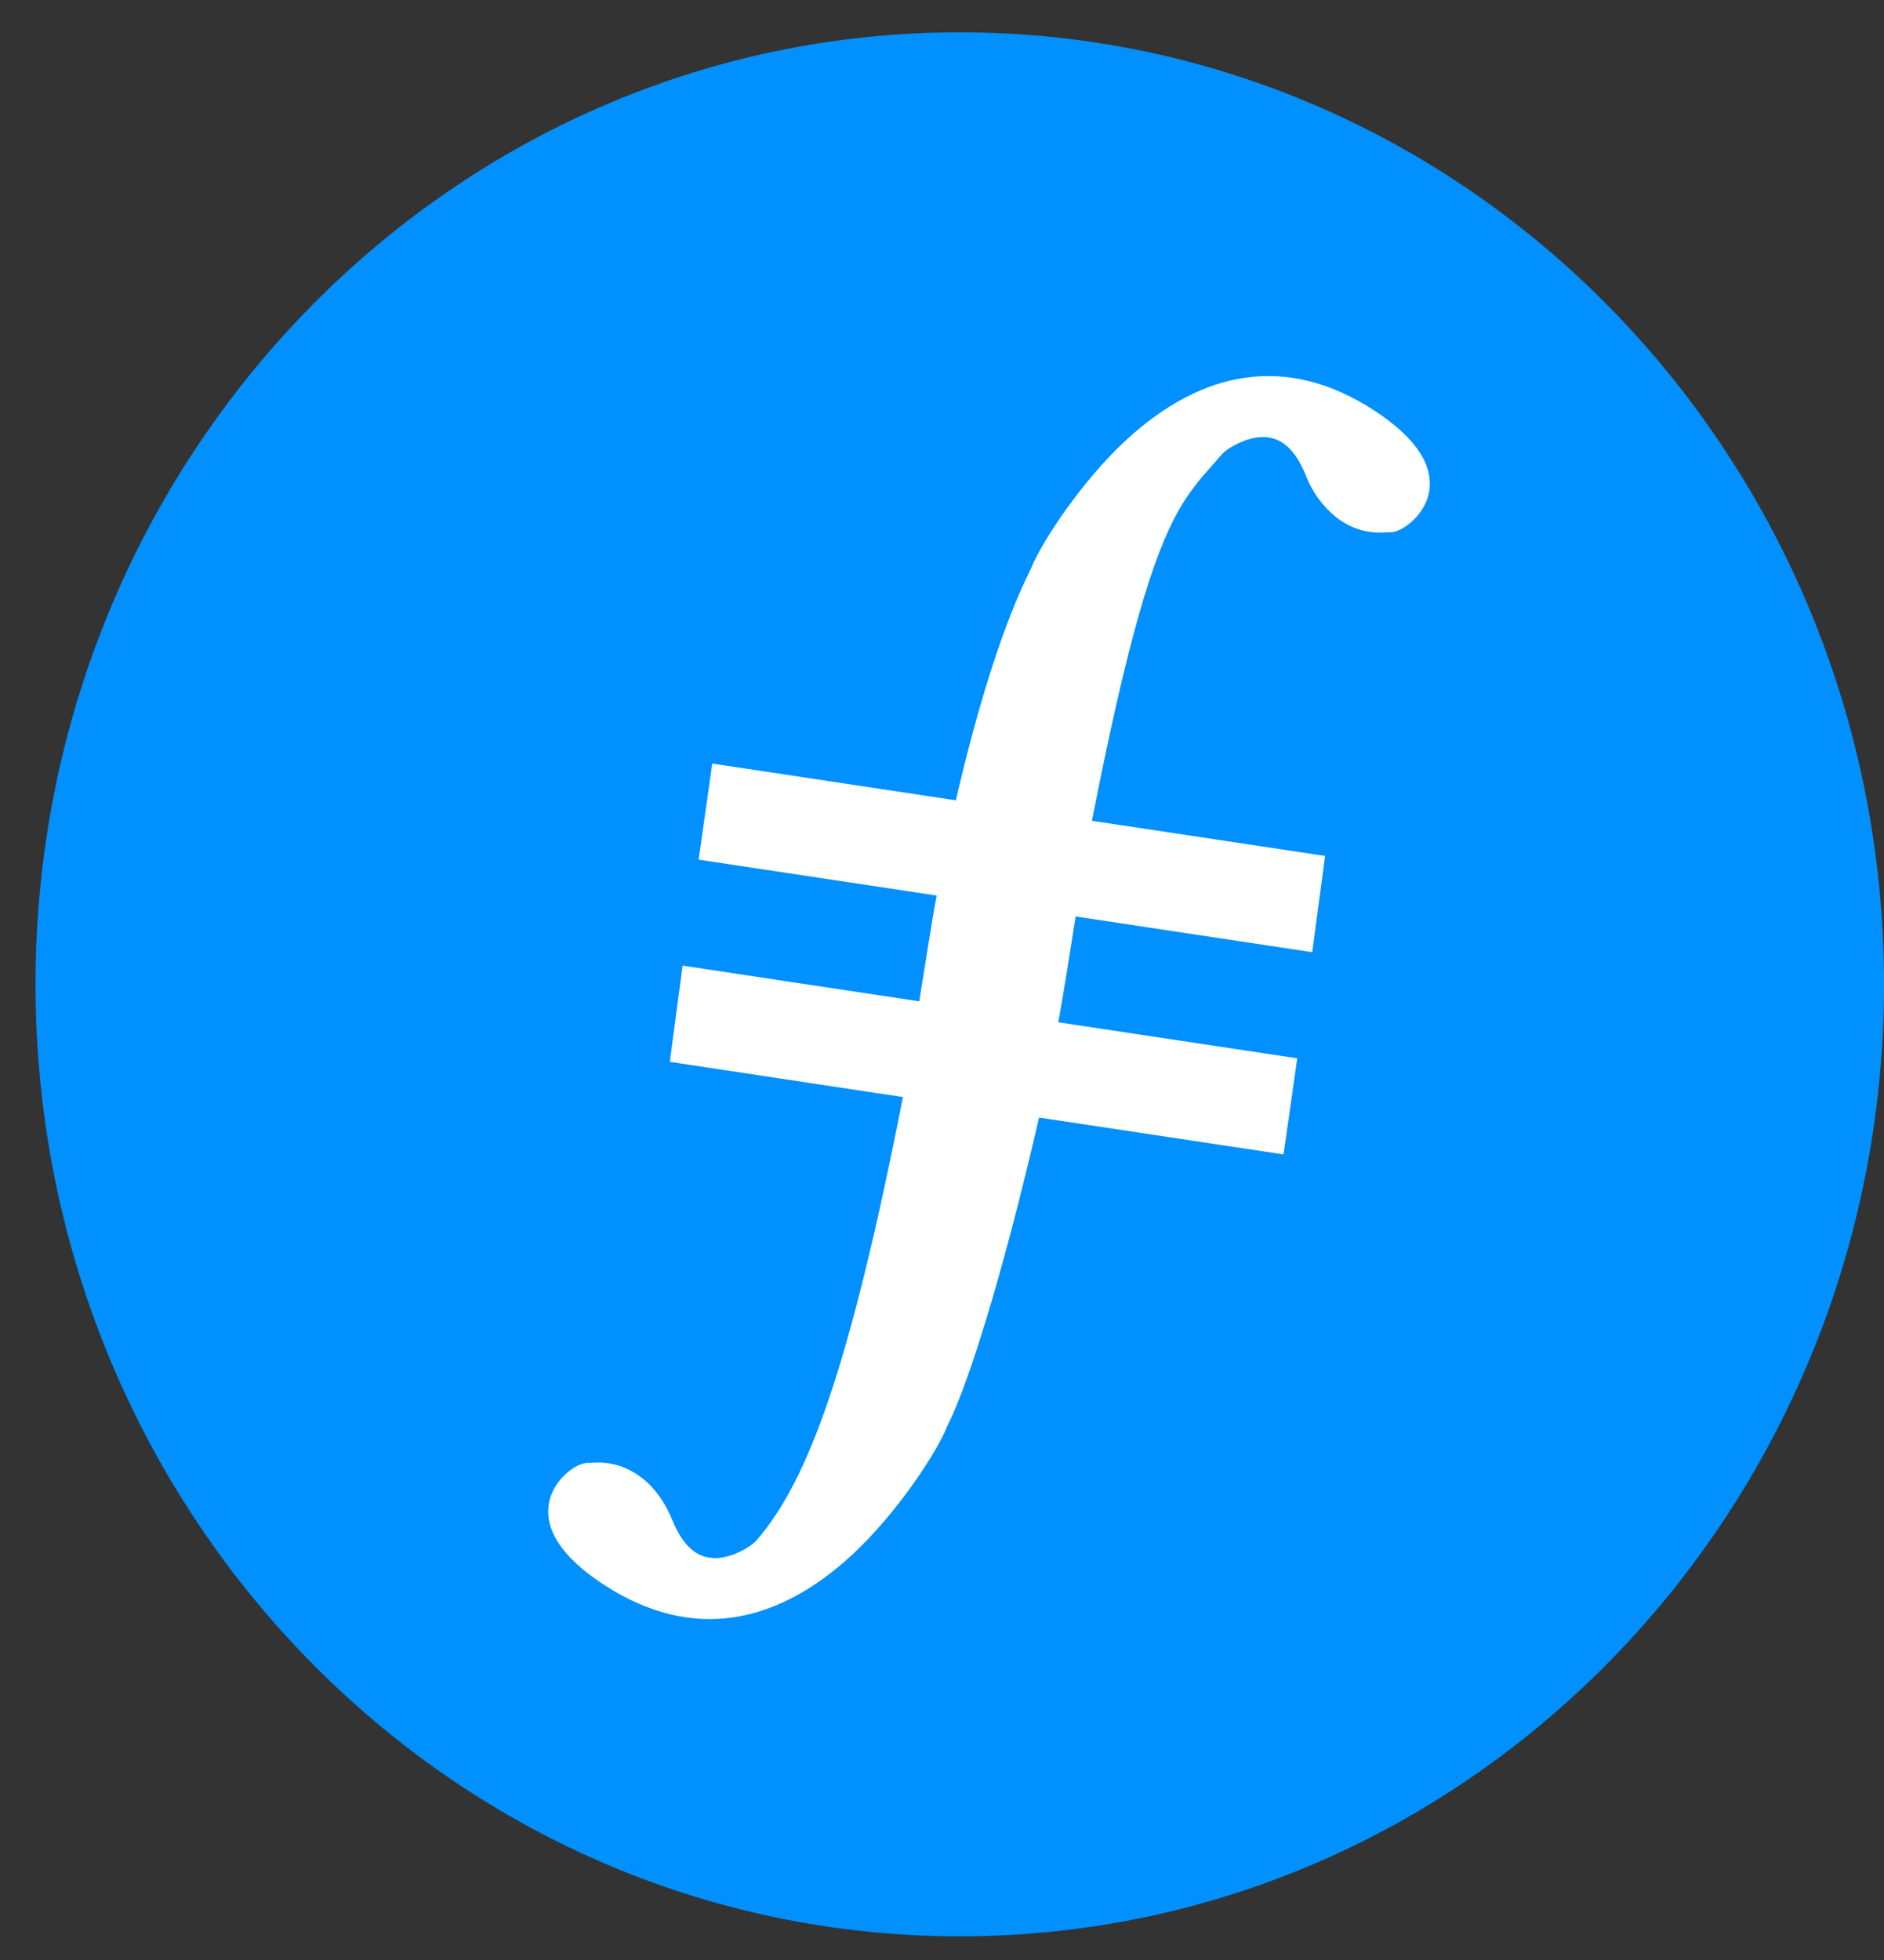 <svg width="50" height="52" viewBox="0 0 50 52" fill="none" xmlns="http://www.w3.org/2000/svg">
<rect x="0" y="0" width="50" height="52" fill="#333333" stroke="none"/>
<g clip-path="url(#clip0)">
<path d="M25.472 51.372C39.019 51.372 50.001 40.064 50.001 26.115C50.001 12.165 39.019 0.857 25.472 0.857C11.925 0.857 0.943 12.165 0.943 26.115C0.943 40.064 11.925 51.372 25.472 51.372Z" fill="#0090FF"/>
<path d="M25.367 21.233C25.938 18.766 26.625 16.548 27.354 15.101C27.623 14.409 28.711 12.753 29.905 11.659C31.894 9.836 34.124 9.374 36.447 10.875L36.243 11.208L36.447 10.875C37.632 11.64 38.107 12.428 37.899 13.17C37.745 13.723 37.158 14.165 36.844 14.119C36.384 14.166 35.921 14.071 35.479 13.737C35.108 13.442 34.821 13.049 34.65 12.599C34.325 11.809 33.899 11.541 33.376 11.604C32.997 11.648 32.557 11.898 32.418 12.065L32.058 12.476C31.778 12.783 31.529 13.118 31.316 13.478C30.586 14.73 29.913 17.023 28.979 21.776L35.167 22.709L34.826 25.262L28.547 24.315L28.279 25.994L28.21 26.414C28.173 26.632 28.133 26.869 28.087 27.122L34.428 28.078L34.064 30.628L27.575 29.649C26.825 32.929 25.838 36.444 25.141 37.832C24.871 38.525 23.784 40.178 22.59 41.273C20.601 43.095 18.371 43.559 16.048 42.058C14.863 41.292 14.388 40.503 14.596 39.761C14.75 39.209 15.337 38.768 15.651 38.814C16.111 38.767 16.574 38.861 17.015 39.194C17.356 39.453 17.638 39.829 17.845 40.334C18.17 41.122 18.596 41.392 19.119 41.329C19.497 41.283 19.938 41.033 20.077 40.866C21.468 39.272 22.57 36.2 23.963 29.106L17.776 28.171L18.116 25.619L24.396 26.566L24.665 24.888C24.725 24.511 24.789 24.135 24.857 23.759L18.541 22.807L18.903 20.258L25.367 21.233V21.233Z" fill="white"/>
</g>
<defs>
<clipPath id="clip0">
<rect width="49.057" height="50.514" fill="white" transform="translate(0.943 0.857)"/>
</clipPath>
</defs>
</svg>
